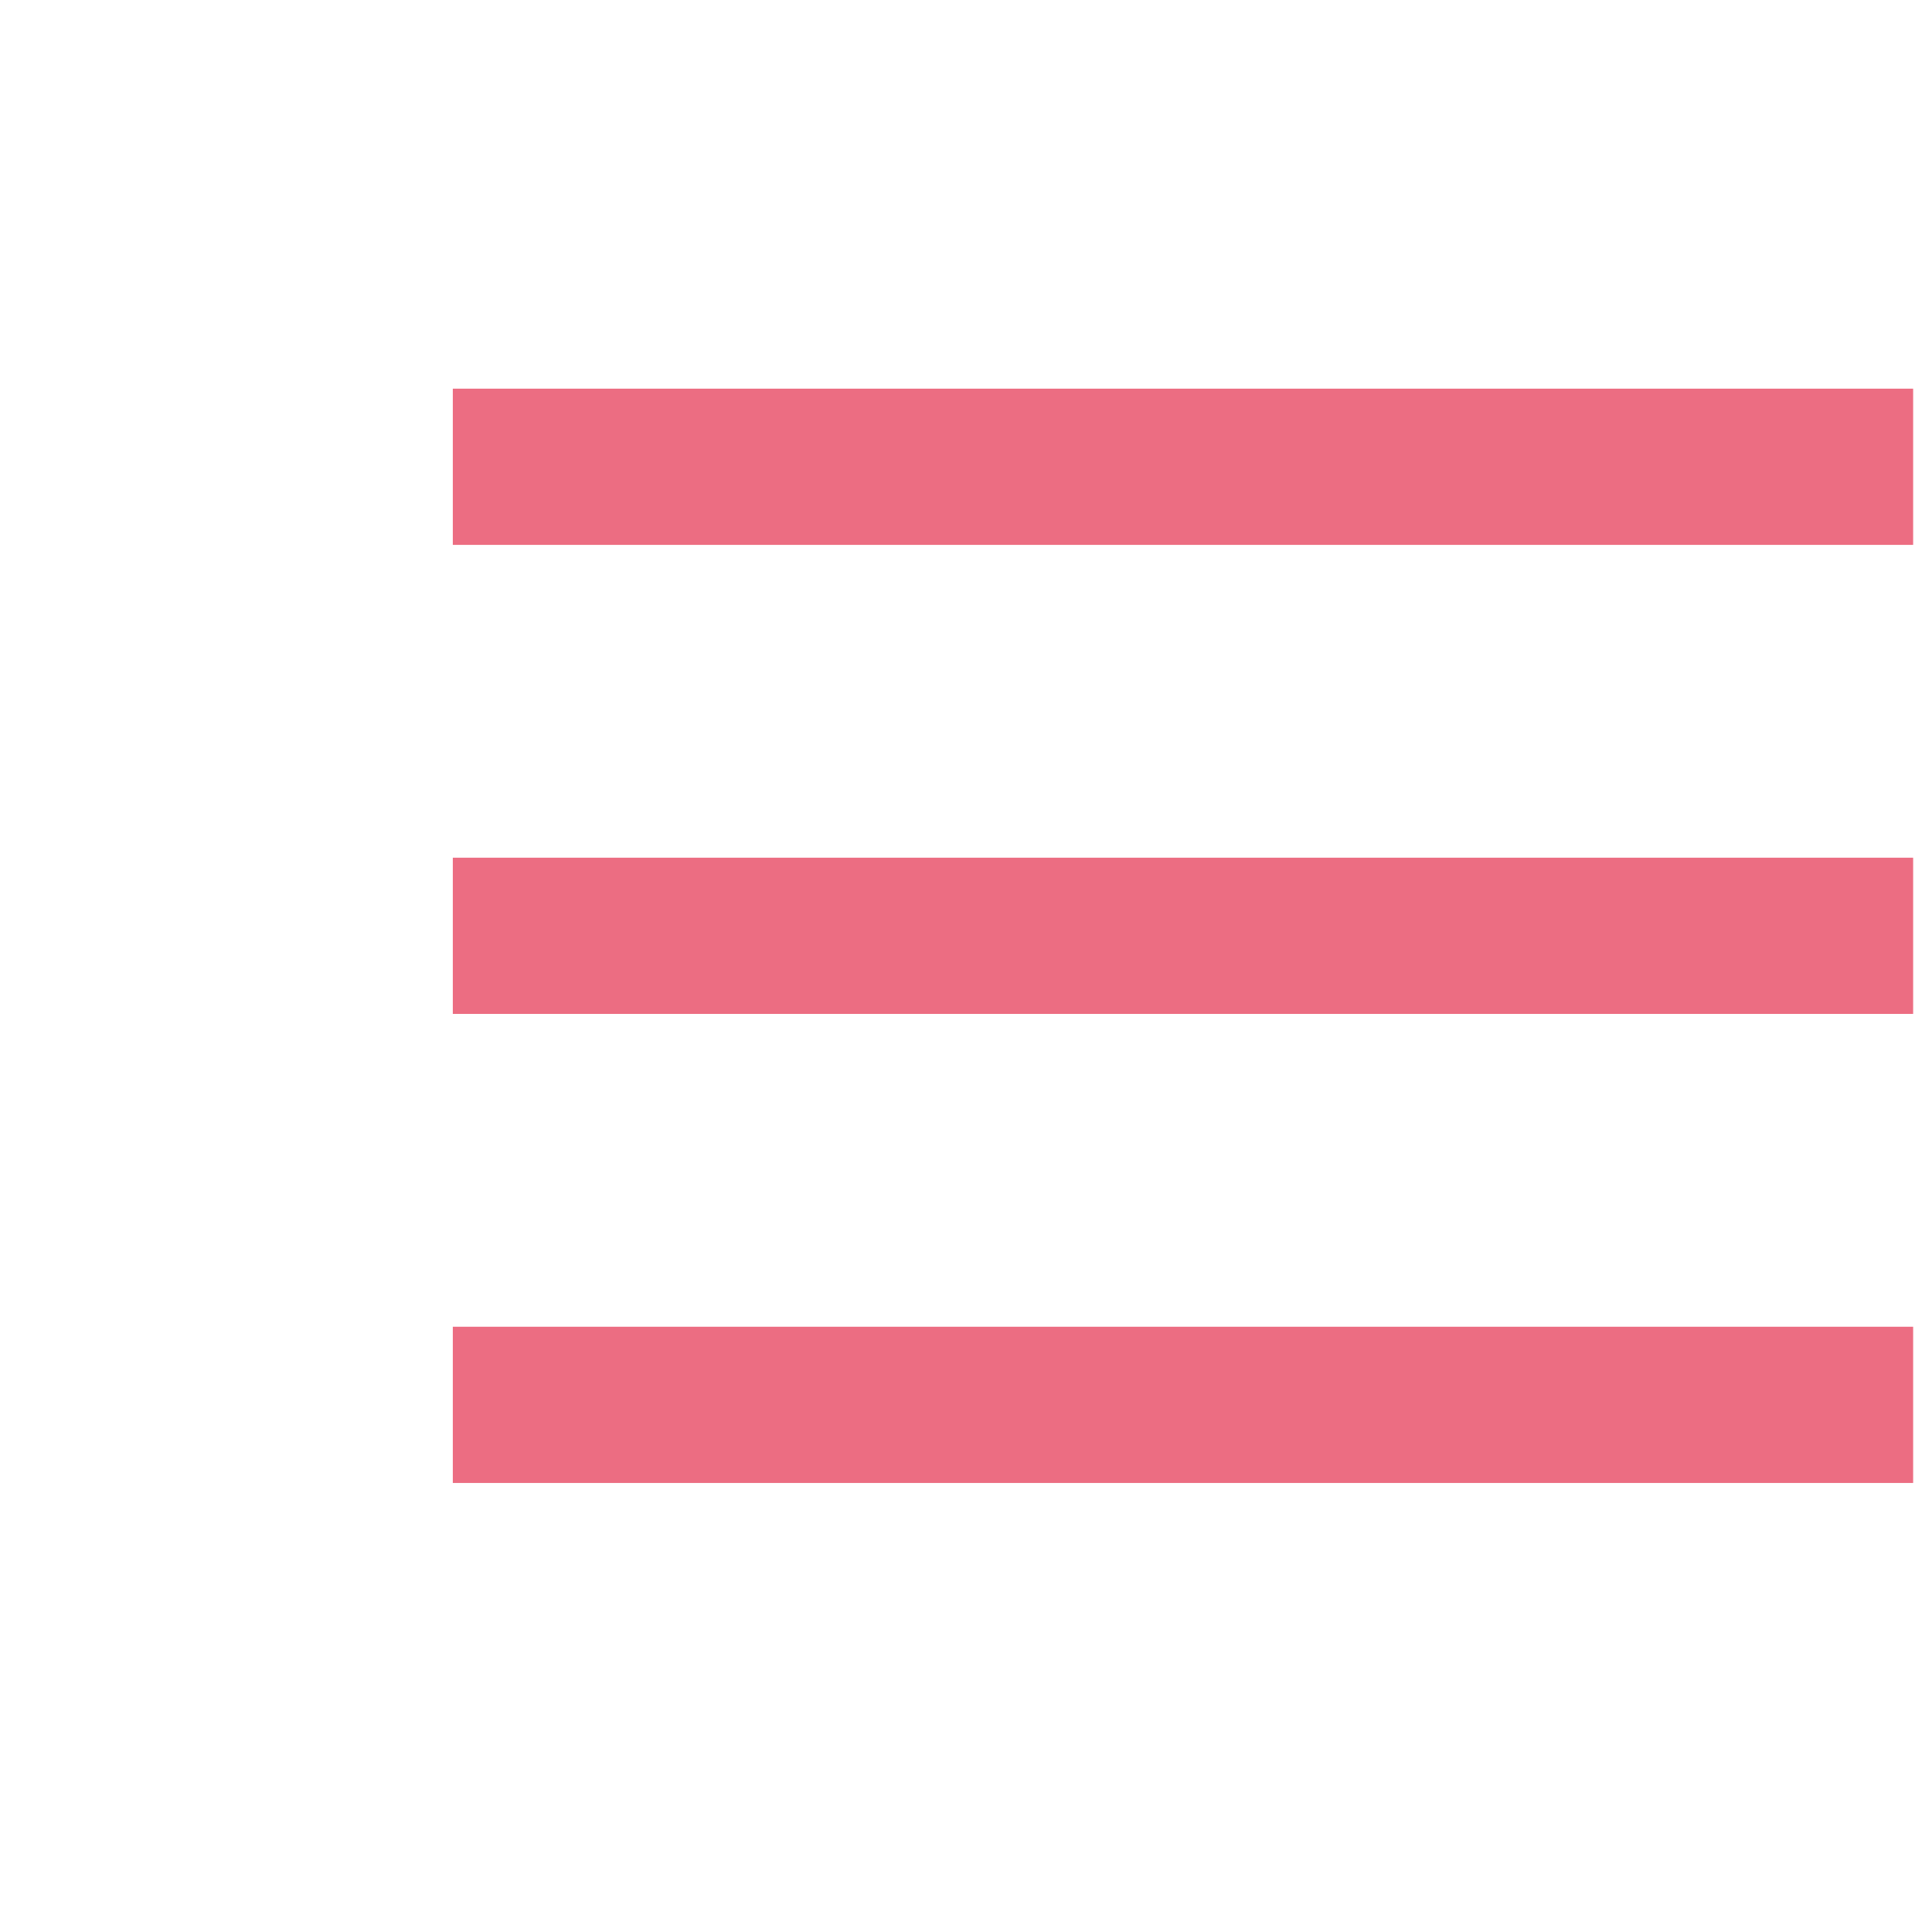 <?xml version="1.0" encoding="utf-8"?>
<!-- Generator: Adobe Illustrator 22.0.1, SVG Export Plug-In . SVG Version: 6.00 Build 0)  -->
<svg version="1.1" id="Layer_1" xmlns="http://www.w3.org/2000/svg" xmlns:xlink="http://www.w3.org/1999/xlink" x="0px" y="0px"
	 viewBox="0 0 512 512" style="enable-background:new 0 0 512 512;" xml:space="preserve">
<style type="text/css">
	.st0{fill:#EC6D82;}
</style>
<g id="Layer_1_1_">
	<g>
		<rect x="120" y="227.3" class="st0" width="387" height="41.4"/>
		<rect x="120" y="103" class="st0" width="387" height="41.4"/>
		<rect x="120" y="351.6" class="st0" width="387" height="41.4"/>
	</g>
</g>
<g id="Layer_2_1_">
</g>
</svg>
